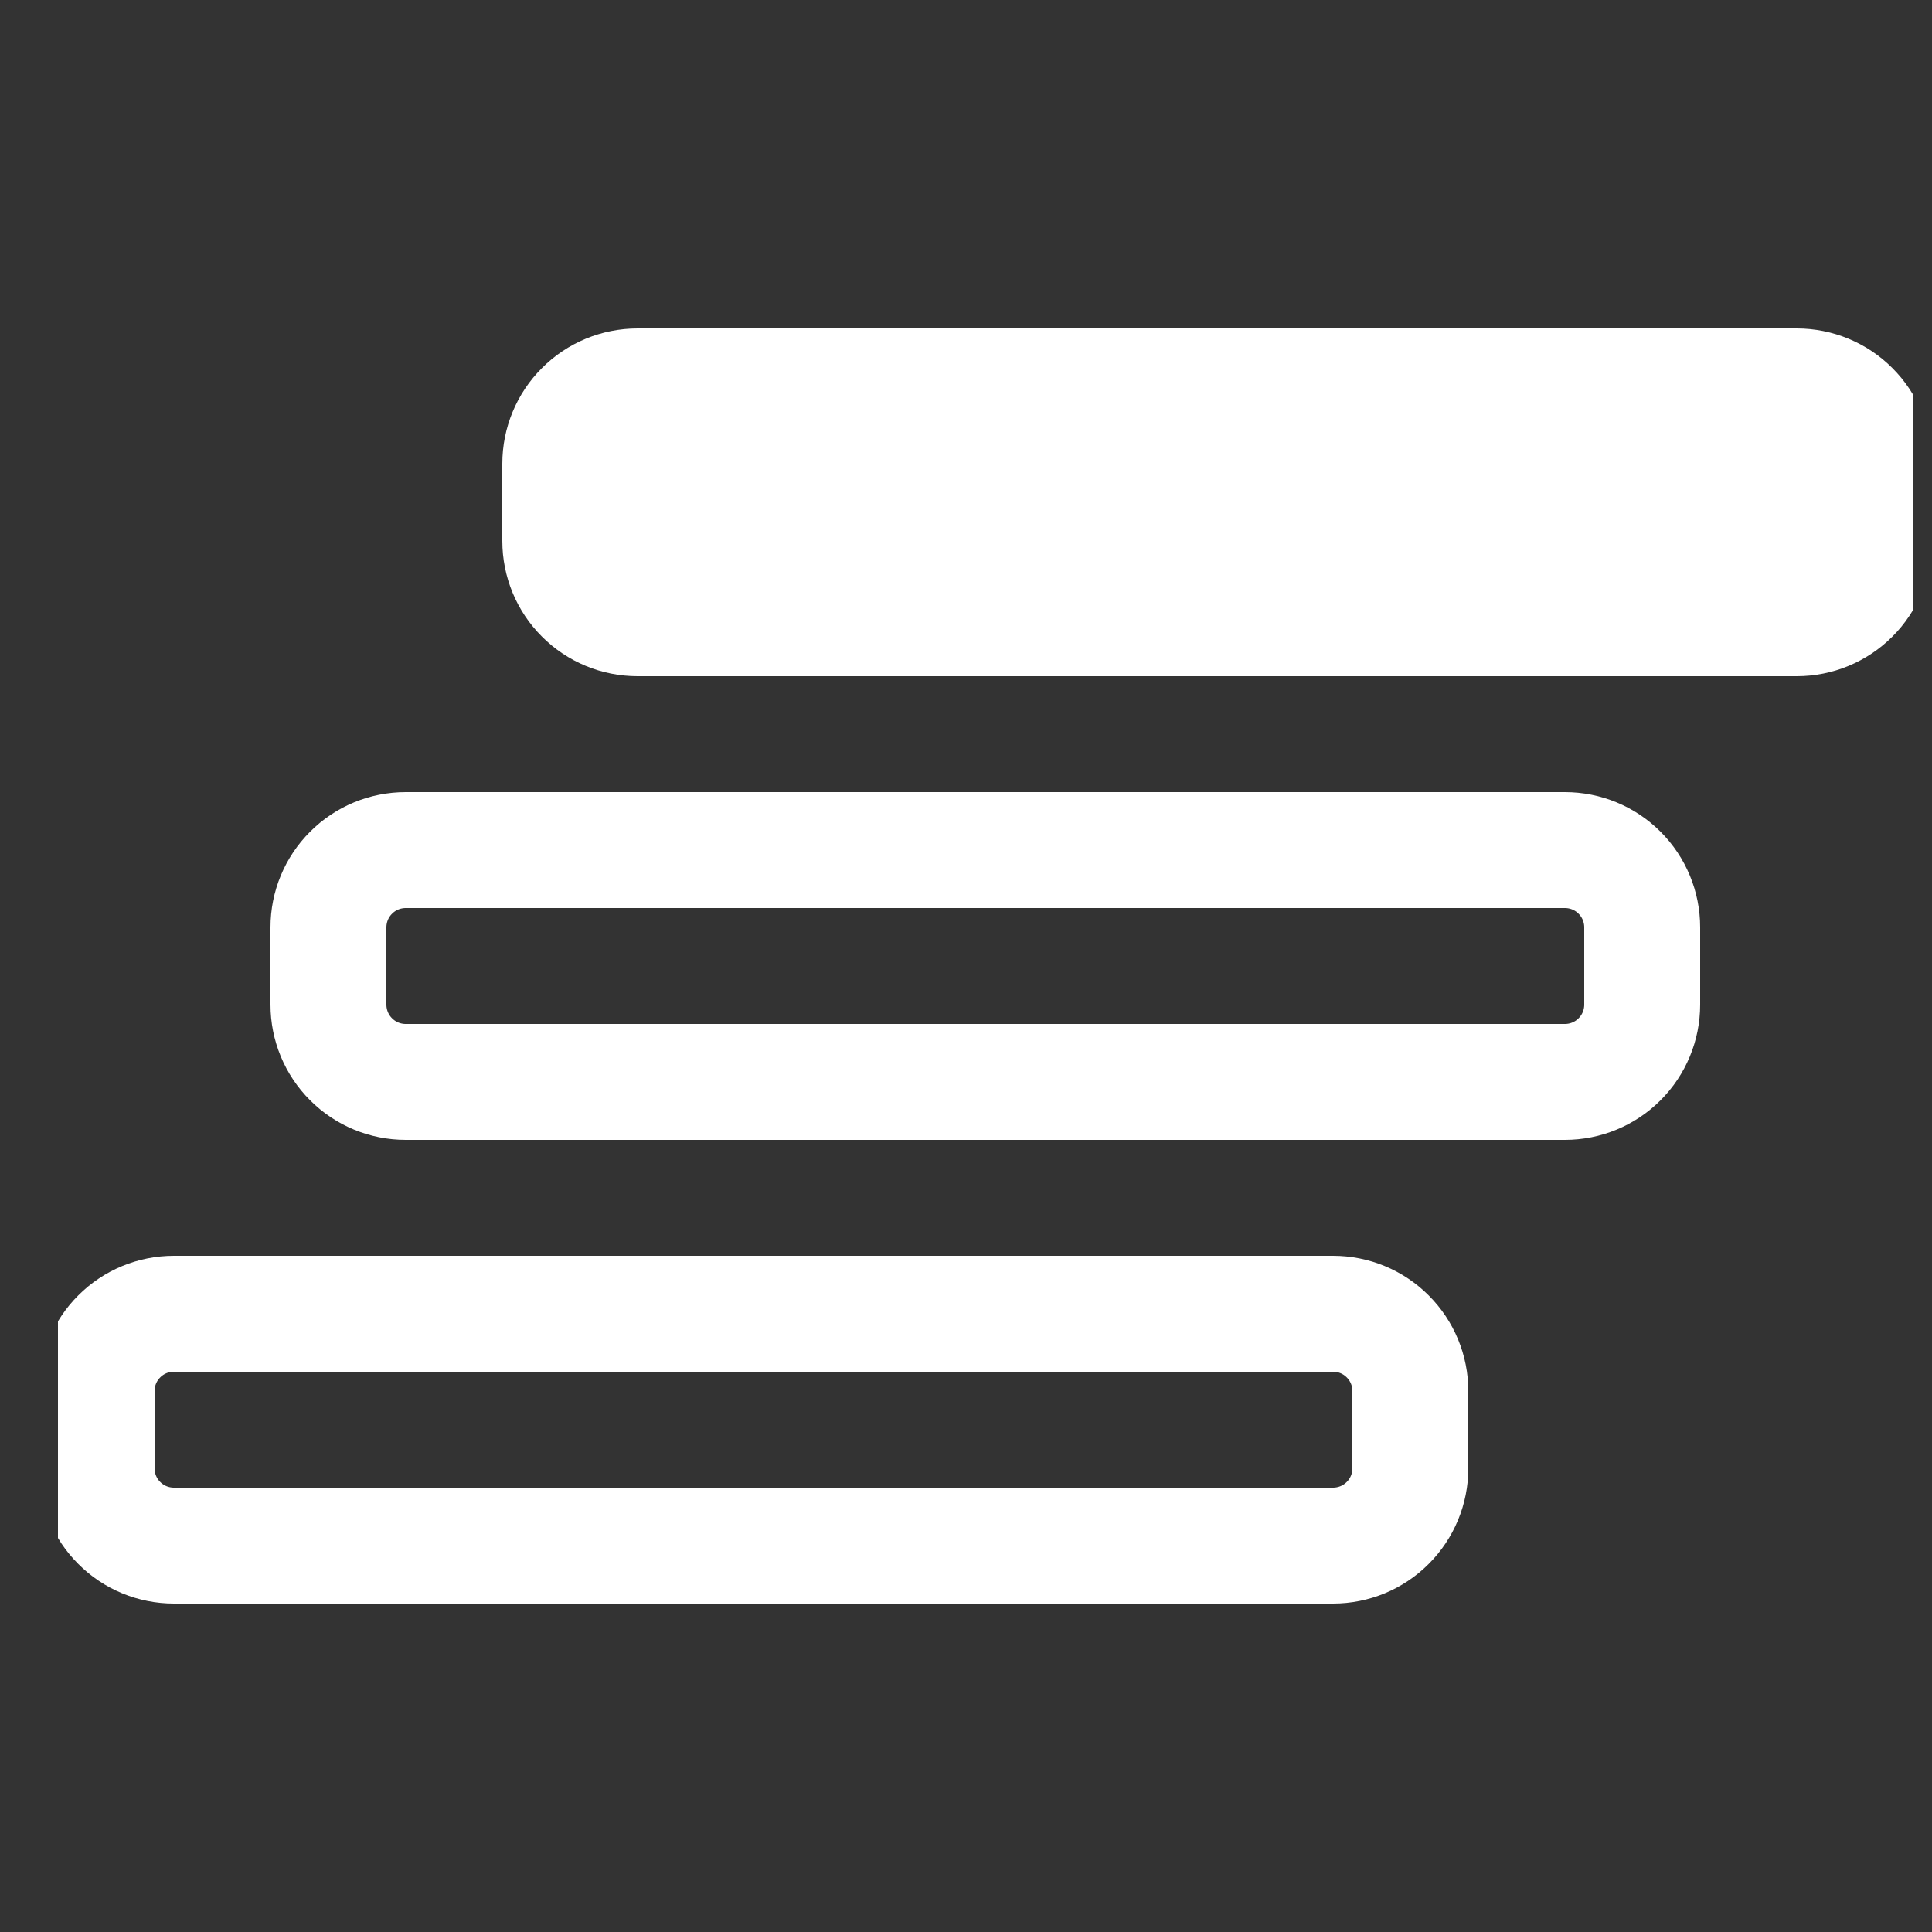 <svg width="25" height="25" viewBox="0 0 25 25" fill="none" xmlns="http://www.w3.org/2000/svg">
<rect x="0" y="0" width="25" height="25" fill="#333333" stroke="none"/>
<g clip-path="url(#clip0_3778_26952)">
<path d="M24.25 7C24.25 7.265 24.145 7.52 23.957 7.707C23.77 7.895 23.515 8 23.25 8H8.25C7.985 8 7.73 7.895 7.543 7.707C7.355 7.52 7.25 7.265 7.25 7V6C7.25 5.735 7.355 5.48 7.543 5.293C7.73 5.105 7.985 5 8.25 5H23.25C23.515 5 23.77 5.105 23.957 5.293C24.145 5.48 24.25 5.735 24.25 6V7Z" fill="white" stroke="white" stroke-width="1.5" stroke-linecap="round" stroke-linejoin="round"/>
<path d="M21.25 13C21.25 13.265 21.145 13.52 20.957 13.707C20.77 13.895 20.515 14 20.25 14H5.25C4.985 14 4.73 13.895 4.543 13.707C4.355 13.52 4.25 13.265 4.25 13V12C4.25 11.735 4.355 11.48 4.543 11.293C4.73 11.105 4.985 11 5.25 11H20.25C20.515 11 20.77 11.105 20.957 11.293C21.145 11.48 21.25 11.735 21.25 12V13Z" stroke="white" stroke-width="1.5" stroke-linecap="round" stroke-linejoin="round"/>
<path d="M18.25 19C18.25 19.265 18.145 19.52 17.957 19.707C17.77 19.895 17.515 20 17.25 20H2.25C1.985 20 1.73 19.895 1.543 19.707C1.355 19.52 1.25 19.265 1.25 19V18C1.25 17.735 1.355 17.48 1.543 17.293C1.73 17.105 1.985 17 2.25 17H17.25C17.515 17 17.77 17.105 17.957 17.293C18.145 17.48 18.25 17.735 18.25 18V19Z" stroke="white" stroke-width="1.5" stroke-linecap="round" stroke-linejoin="round"/>
</g>
<defs>
<clipPath id="clip0_3778_26952">
<rect width="24" height="24" fill="white" transform="translate(0.75 0.5)"/>
</clipPath>
</defs>
</svg>
